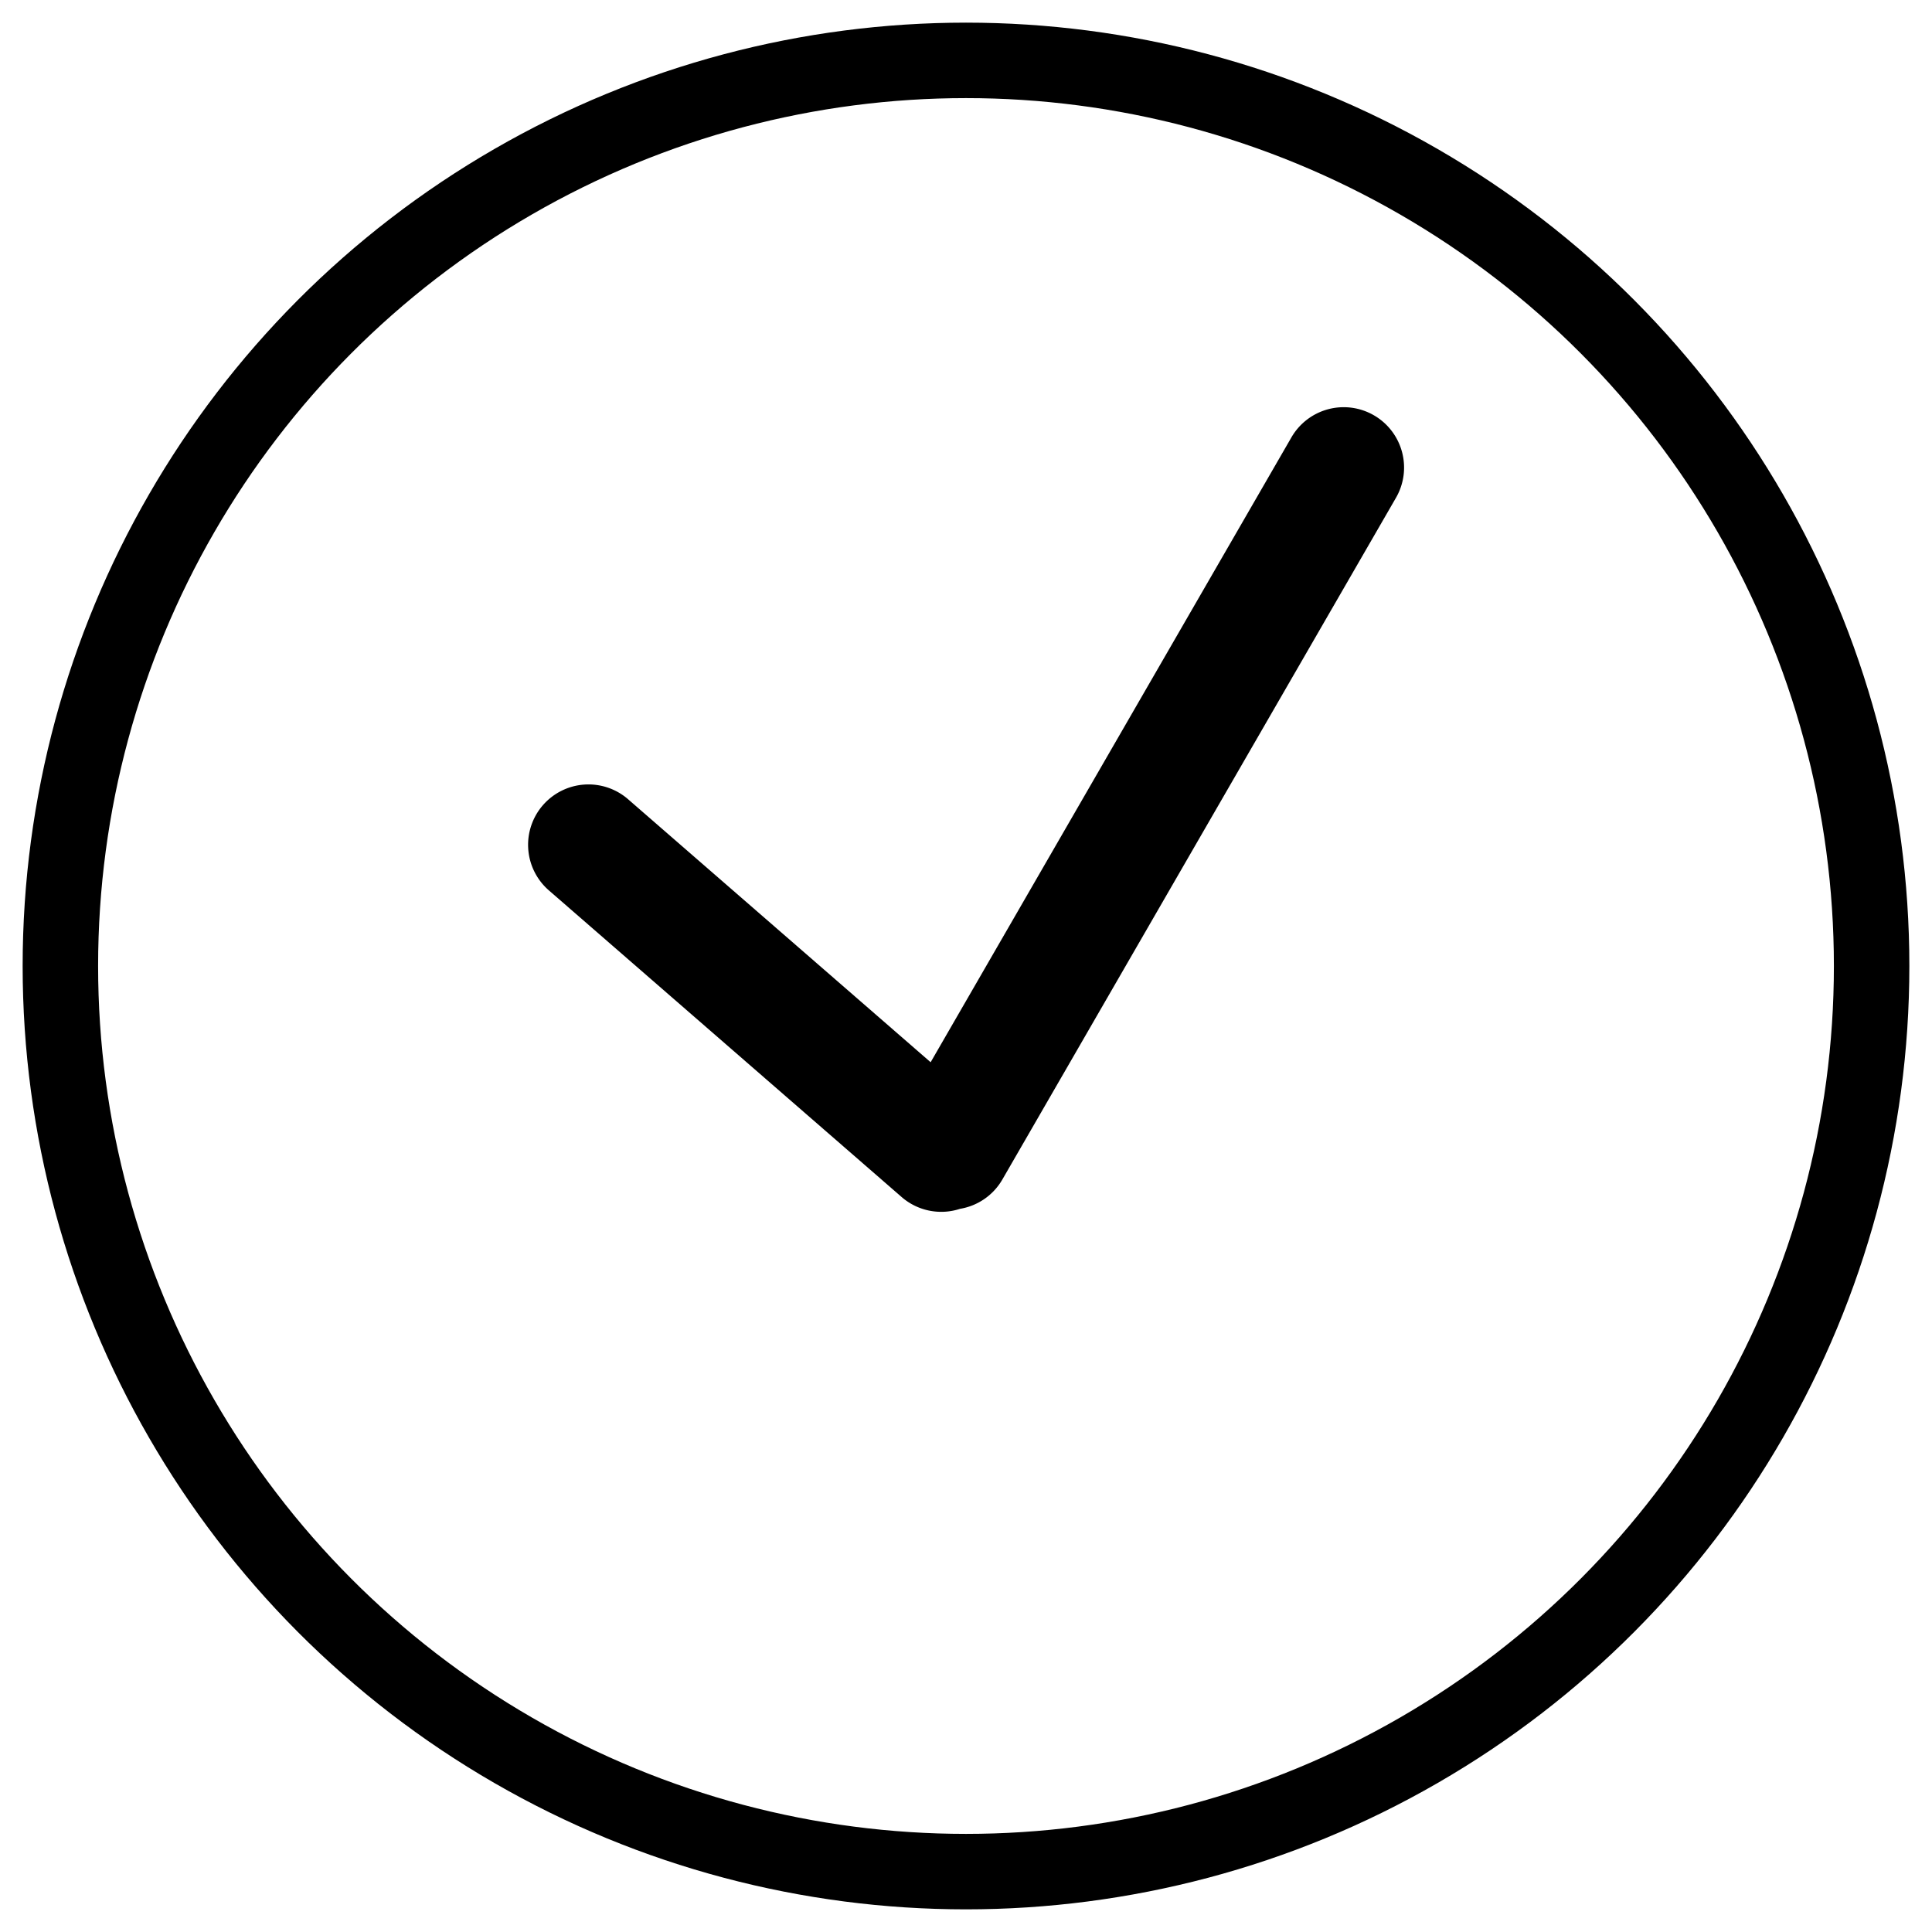 <svg width="128" height="128" xmlns="http://www.w3.org/2000/svg"><g fill="none" fill-rule="evenodd"><circle stroke="#000" stroke-width="5" cx="64" cy="64" r="60"/><path d="M63.604 80.088a3.992 3.992 0 0 0 2.807-1.946l26.063-45.141a4 4 0 1 0-6.928-4L61.657 70.376 41.624 52.962A4 4 0 1 0 36.376 59l23.358 20.305a3.998 3.998 0 0 0 3.87.783z" fill="#000"/></g></svg>
